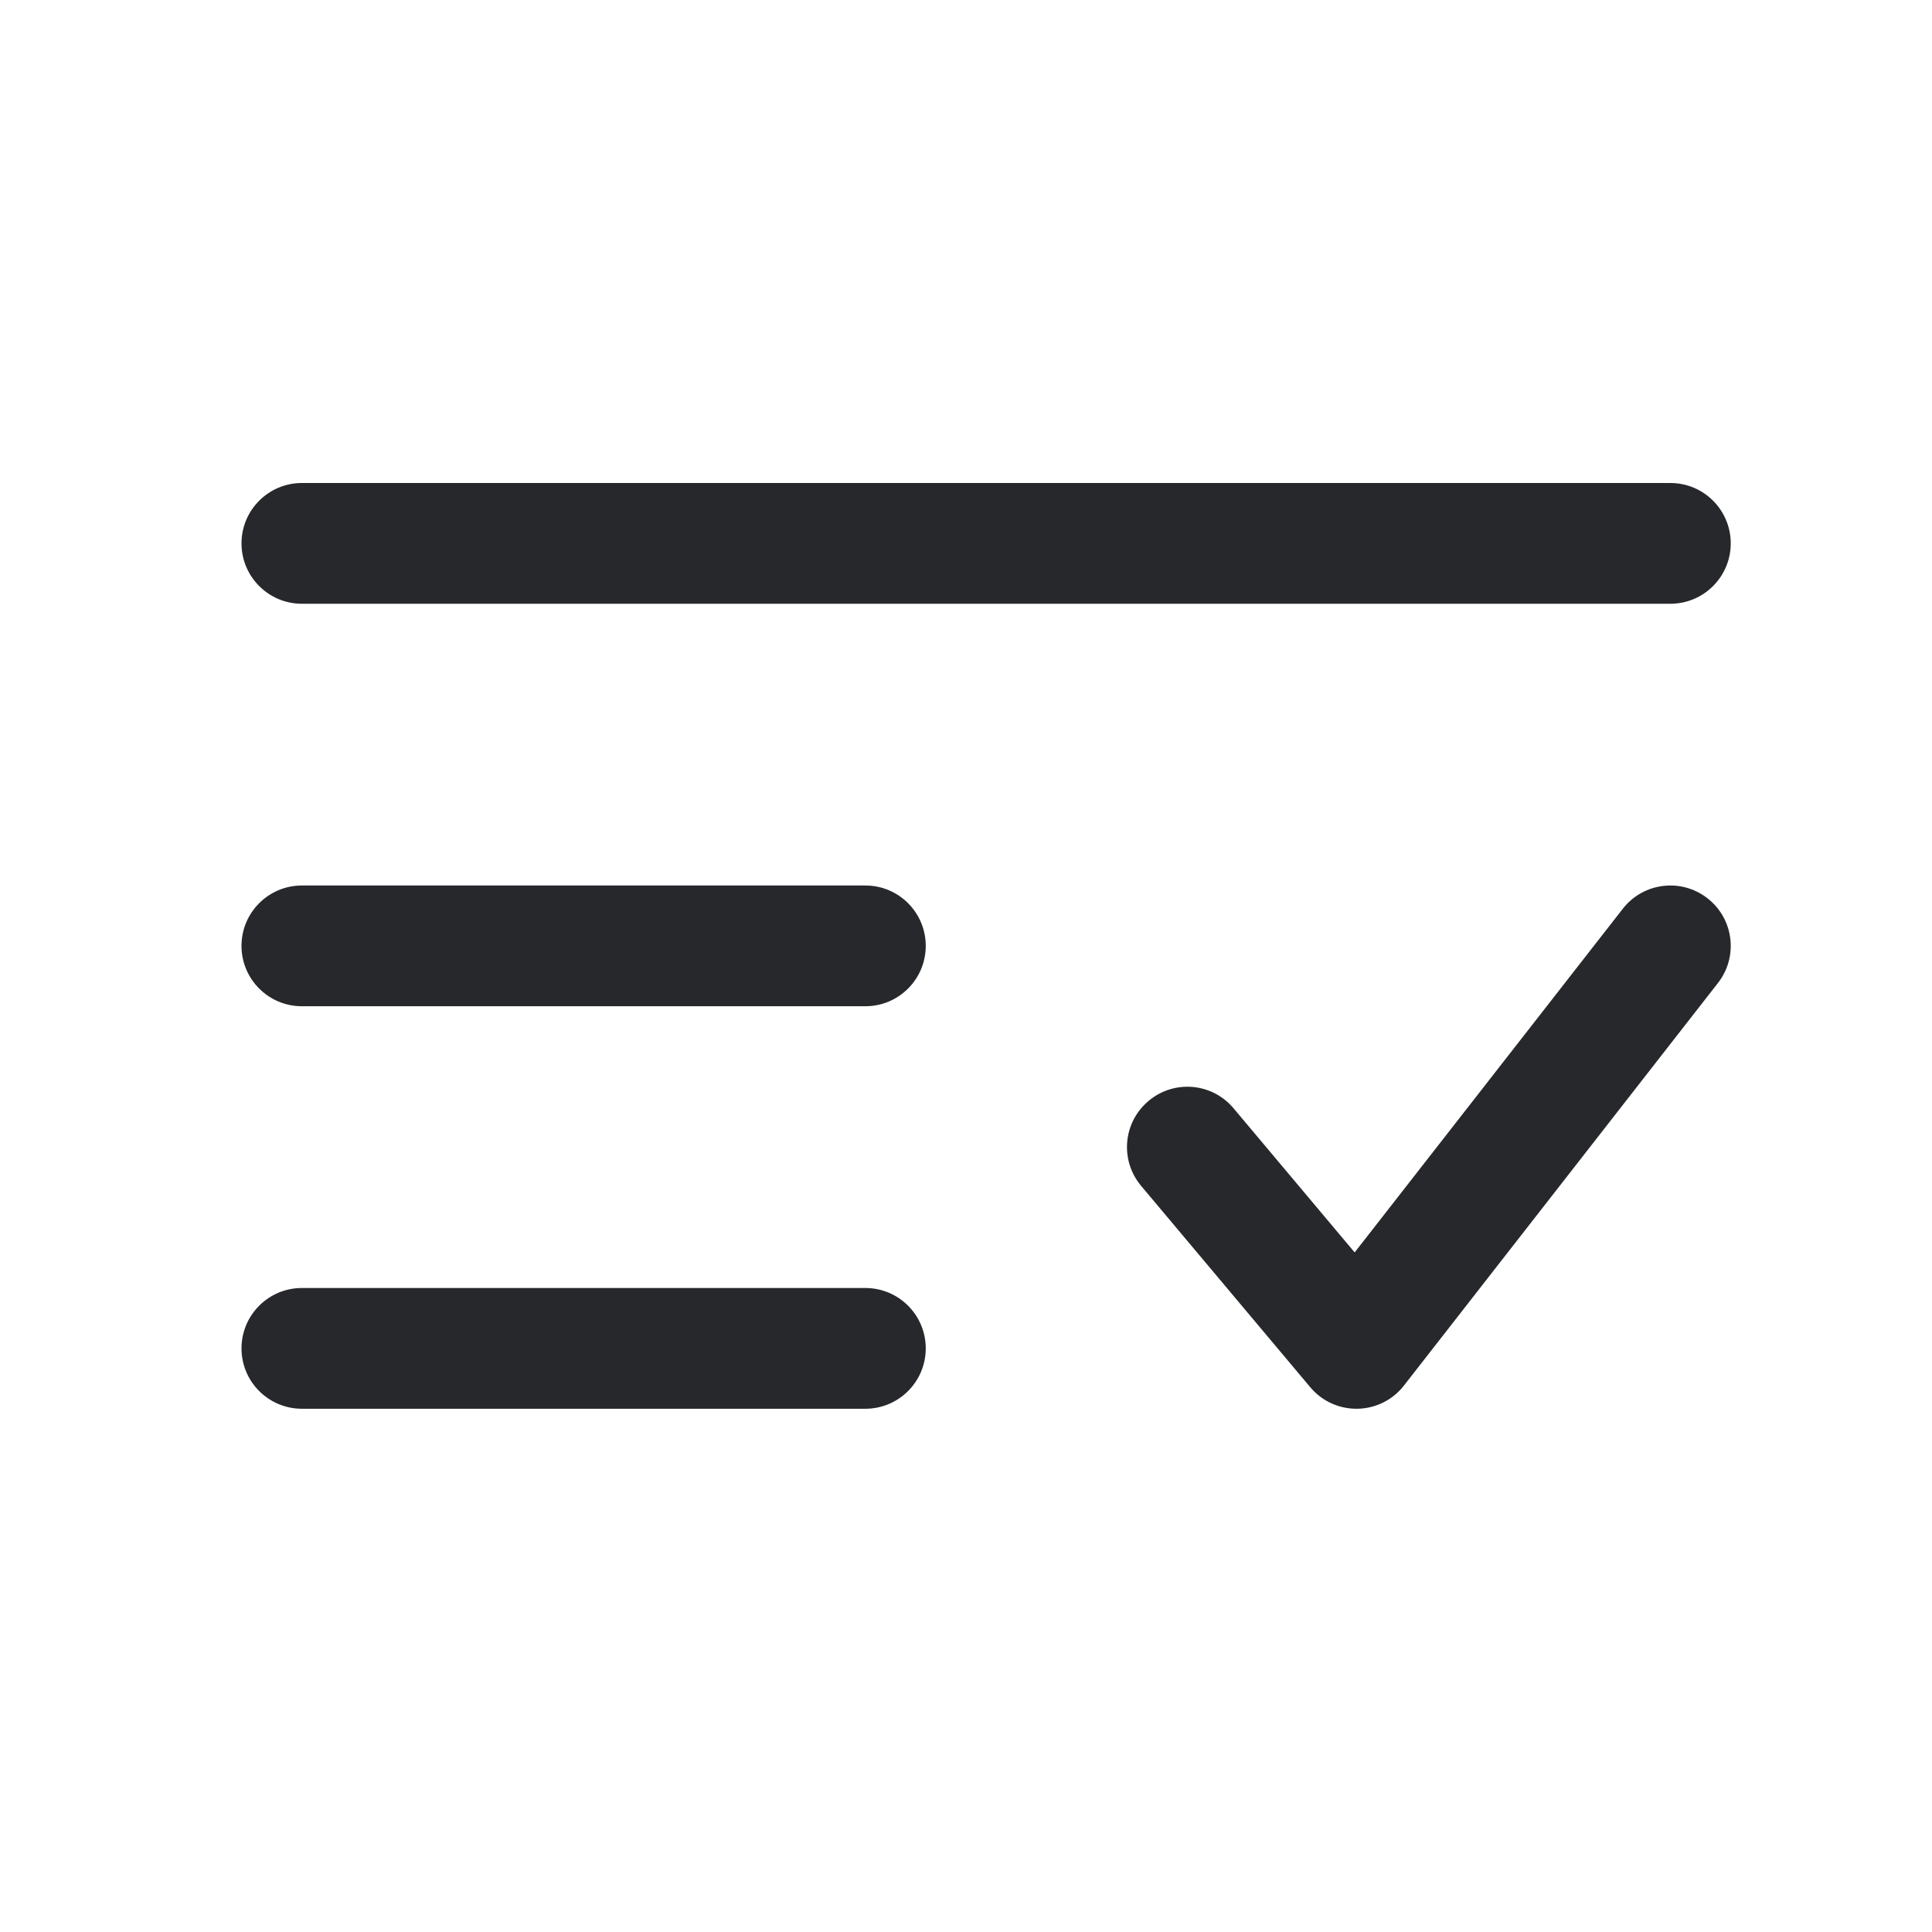 <svg width="24" height="24" viewBox="0 0 24 24" fill="none" xmlns="http://www.w3.org/2000/svg">
<path fill-rule="evenodd" clip-rule="evenodd" d="M3 6.75C3 6.336 3.336 6 3.75 6H20.75C21.164 6 21.5 6.336 21.5 6.75C21.5 7.164 21.164 7.5 20.75 7.5H3.75C3.336 7.5 3 7.164 3 6.75ZM21.211 11.159C21.538 11.413 21.596 11.885 21.341 12.211L17.441 17.211C17.302 17.39 17.09 17.496 16.864 17.5C16.637 17.504 16.421 17.406 16.276 17.232L14.176 14.732C13.909 14.415 13.95 13.942 14.268 13.676C14.585 13.409 15.058 13.45 15.324 13.768L16.828 15.558L20.159 11.289C20.413 10.962 20.885 10.904 21.211 11.159ZM3 11.75C3 11.336 3.336 11 3.75 11H10.75C11.164 11 11.5 11.336 11.5 11.75C11.5 12.164 11.164 12.5 10.75 12.5H3.75C3.336 12.5 3 12.164 3 11.75ZM3 16.75C3 16.336 3.336 16 3.75 16H10.75C11.164 16 11.5 16.336 11.5 16.75C11.5 17.164 11.164 17.5 10.75 17.5H3.75C3.336 17.5 3 17.164 3 16.75Z" fill="#26282B"/>
</svg>
